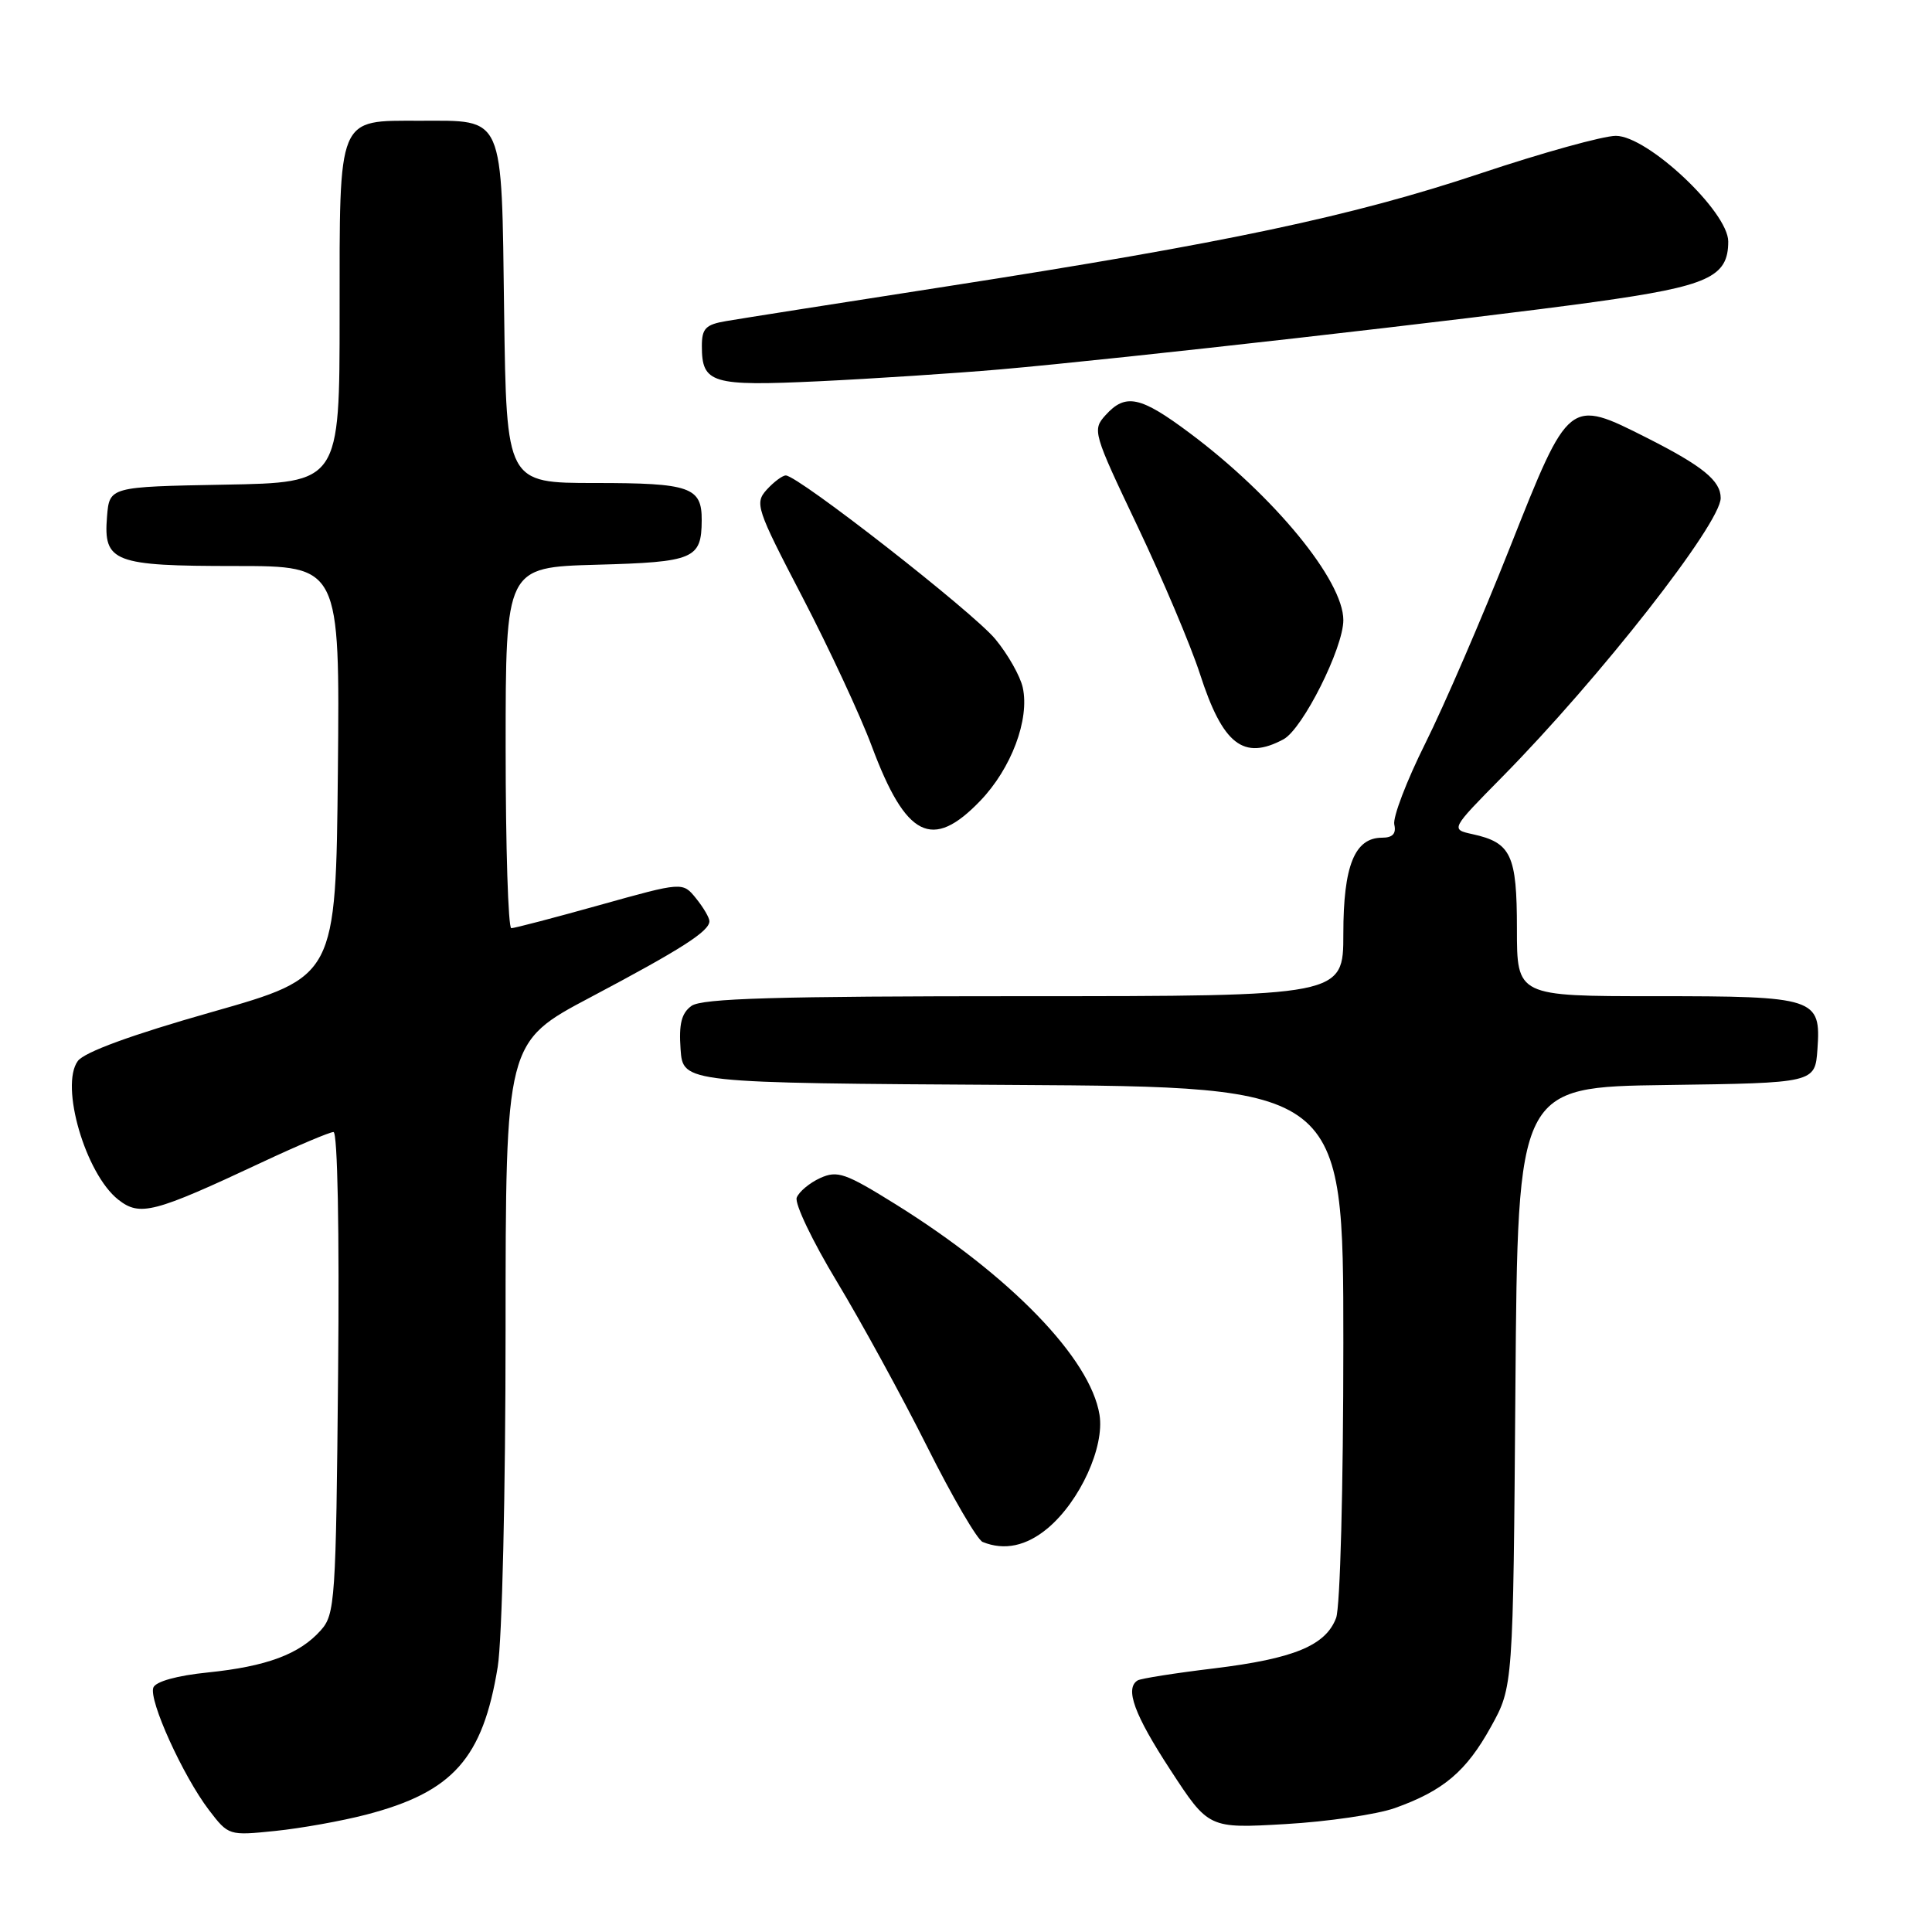 <?xml version="1.0" encoding="UTF-8" standalone="no"?>
<!DOCTYPE svg PUBLIC "-//W3C//DTD SVG 1.1//EN" "http://www.w3.org/Graphics/SVG/1.1/DTD/svg11.dtd" >
<svg xmlns="http://www.w3.org/2000/svg" xmlns:xlink="http://www.w3.org/1999/xlink" version="1.1" viewBox="0 0 256 256">
 <g >
 <path fill="currentColor"
d=" M 48.52 240.45 C 60.02 237.46 63.98 233.00 65.95 220.87 C 66.53 217.29 66.99 197.78 66.99 176.30 C 67.00 138.09 67.00 138.09 78.25 132.14 C 90.34 125.74 94.00 123.39 94.00 122.06 C 94.00 121.60 93.20 120.24 92.23 119.04 C 90.46 116.85 90.46 116.85 79.48 119.92 C 73.44 121.61 68.16 122.99 67.75 122.99 C 67.34 123.00 67.00 112.24 67.00 99.08 C 67.00 75.17 67.00 75.17 79.04 74.83 C 91.98 74.48 92.95 74.06 92.98 68.95 C 93.01 64.54 91.47 64.00 78.85 64.00 C 67.11 64.00 67.11 64.00 66.80 41.42 C 66.45 14.92 66.92 16.00 55.64 16.00 C 44.63 16.00 45.00 15.12 45.00 41.63 C 45.00 63.95 45.00 63.95 29.75 64.22 C 14.50 64.50 14.50 64.50 14.18 68.46 C 13.69 74.48 15.04 75.00 31.21 75.00 C 45.03 75.00 45.03 75.00 44.77 102.21 C 44.50 129.43 44.50 129.43 28.07 134.10 C 17.40 137.13 11.18 139.41 10.31 140.59 C 7.92 143.86 11.33 155.54 15.67 158.96 C 18.54 161.21 20.34 160.75 34.67 154.03 C 39.40 151.81 43.69 150.00 44.19 150.00 C 44.73 150.00 44.98 163.09 44.80 181.90 C 44.52 212.15 44.40 213.91 42.50 216.03 C 39.69 219.19 35.33 220.81 27.54 221.61 C 23.46 222.02 20.63 222.81 20.32 223.61 C 19.68 225.27 24.25 235.33 27.68 239.83 C 30.28 243.23 30.32 243.24 36.47 242.61 C 39.88 242.26 45.30 241.29 48.52 240.45 Z  M 184.82 239.58 C 191.25 237.29 194.28 234.73 197.55 228.82 C 200.50 223.50 200.50 223.50 200.80 183.77 C 201.11 144.04 201.11 144.04 220.80 143.77 C 240.50 143.50 240.50 143.50 240.82 139.04 C 241.30 132.22 240.63 132.00 219.31 132.00 C 201.00 132.00 201.00 132.00 201.00 123.07 C 201.00 113.27 200.24 111.65 195.11 110.53 C 192.21 109.89 192.21 109.89 199.04 102.96 C 211.96 89.86 228.00 69.38 228.00 65.99 C 228.00 63.70 225.62 61.76 218.25 58.03 C 207.87 52.79 207.92 52.75 200.09 72.50 C 196.39 81.85 191.33 93.55 188.86 98.50 C 186.39 103.45 184.54 108.29 184.75 109.25 C 185.03 110.47 184.53 111.00 183.13 111.00 C 179.50 111.00 178.00 114.71 178.00 123.72 C 178.00 132.00 178.00 132.00 135.69 132.00 C 102.79 132.00 92.99 132.29 91.62 133.29 C 90.30 134.25 89.94 135.68 90.18 139.04 C 90.50 143.50 90.50 143.50 134.25 143.76 C 178.00 144.02 178.00 144.02 178.00 177.95 C 178.00 197.13 177.58 212.96 177.04 214.39 C 175.65 218.05 171.44 219.78 160.87 221.07 C 155.71 221.69 151.16 222.41 150.75 222.66 C 149.02 223.71 150.29 227.19 155.08 234.52 C 160.15 242.29 160.15 242.29 170.33 241.70 C 175.92 241.38 182.44 240.42 184.82 239.58 Z  M 138.85 202.48 C 143.11 198.89 146.38 191.72 145.69 187.46 C 144.48 179.99 133.89 169.06 118.72 159.60 C 112.00 155.42 110.97 155.06 108.67 156.10 C 107.26 156.75 105.87 157.91 105.57 158.69 C 105.27 159.47 107.66 164.47 110.88 169.80 C 114.10 175.14 119.48 184.97 122.83 191.65 C 126.18 198.34 129.50 204.04 130.21 204.32 C 133.10 205.49 136.01 204.86 138.85 202.48 Z  M 129.88 106.12 C 134.01 101.83 136.45 95.32 135.52 91.10 C 135.19 89.59 133.56 86.71 131.89 84.69 C 128.95 81.12 105.75 63.00 104.12 63.00 C 103.68 63.00 102.54 63.85 101.60 64.88 C 99.98 66.68 100.20 67.36 106.33 79.13 C 109.87 85.94 114.01 94.83 115.52 98.89 C 120.04 110.99 123.52 112.74 129.88 106.12 Z  M 170.07 97.96 C 172.61 96.60 178.00 85.86 178.00 82.17 C 178.00 76.91 168.81 65.72 157.64 57.38 C 151.10 52.49 149.14 52.08 146.49 55.01 C 144.72 56.97 144.83 57.34 150.74 69.76 C 154.07 76.77 157.78 85.54 158.99 89.27 C 162.02 98.66 164.76 100.81 170.07 97.96 Z  M 132.50 48.95 C 148.41 47.56 195.19 42.25 211.38 40.00 C 226.37 37.91 229.00 36.72 229.00 32.00 C 229.00 28.05 218.31 18.00 214.11 18.00 C 212.44 18.00 204.36 20.24 196.17 22.98 C 179.15 28.66 162.49 32.19 125.50 37.94 C 111.20 40.16 98.04 42.23 96.25 42.54 C 93.50 43.00 93.00 43.52 93.00 45.85 C 93.00 50.81 94.27 51.19 108.50 50.52 C 115.65 50.18 126.45 49.47 132.50 48.95 Z "/>
</g>
</svg>